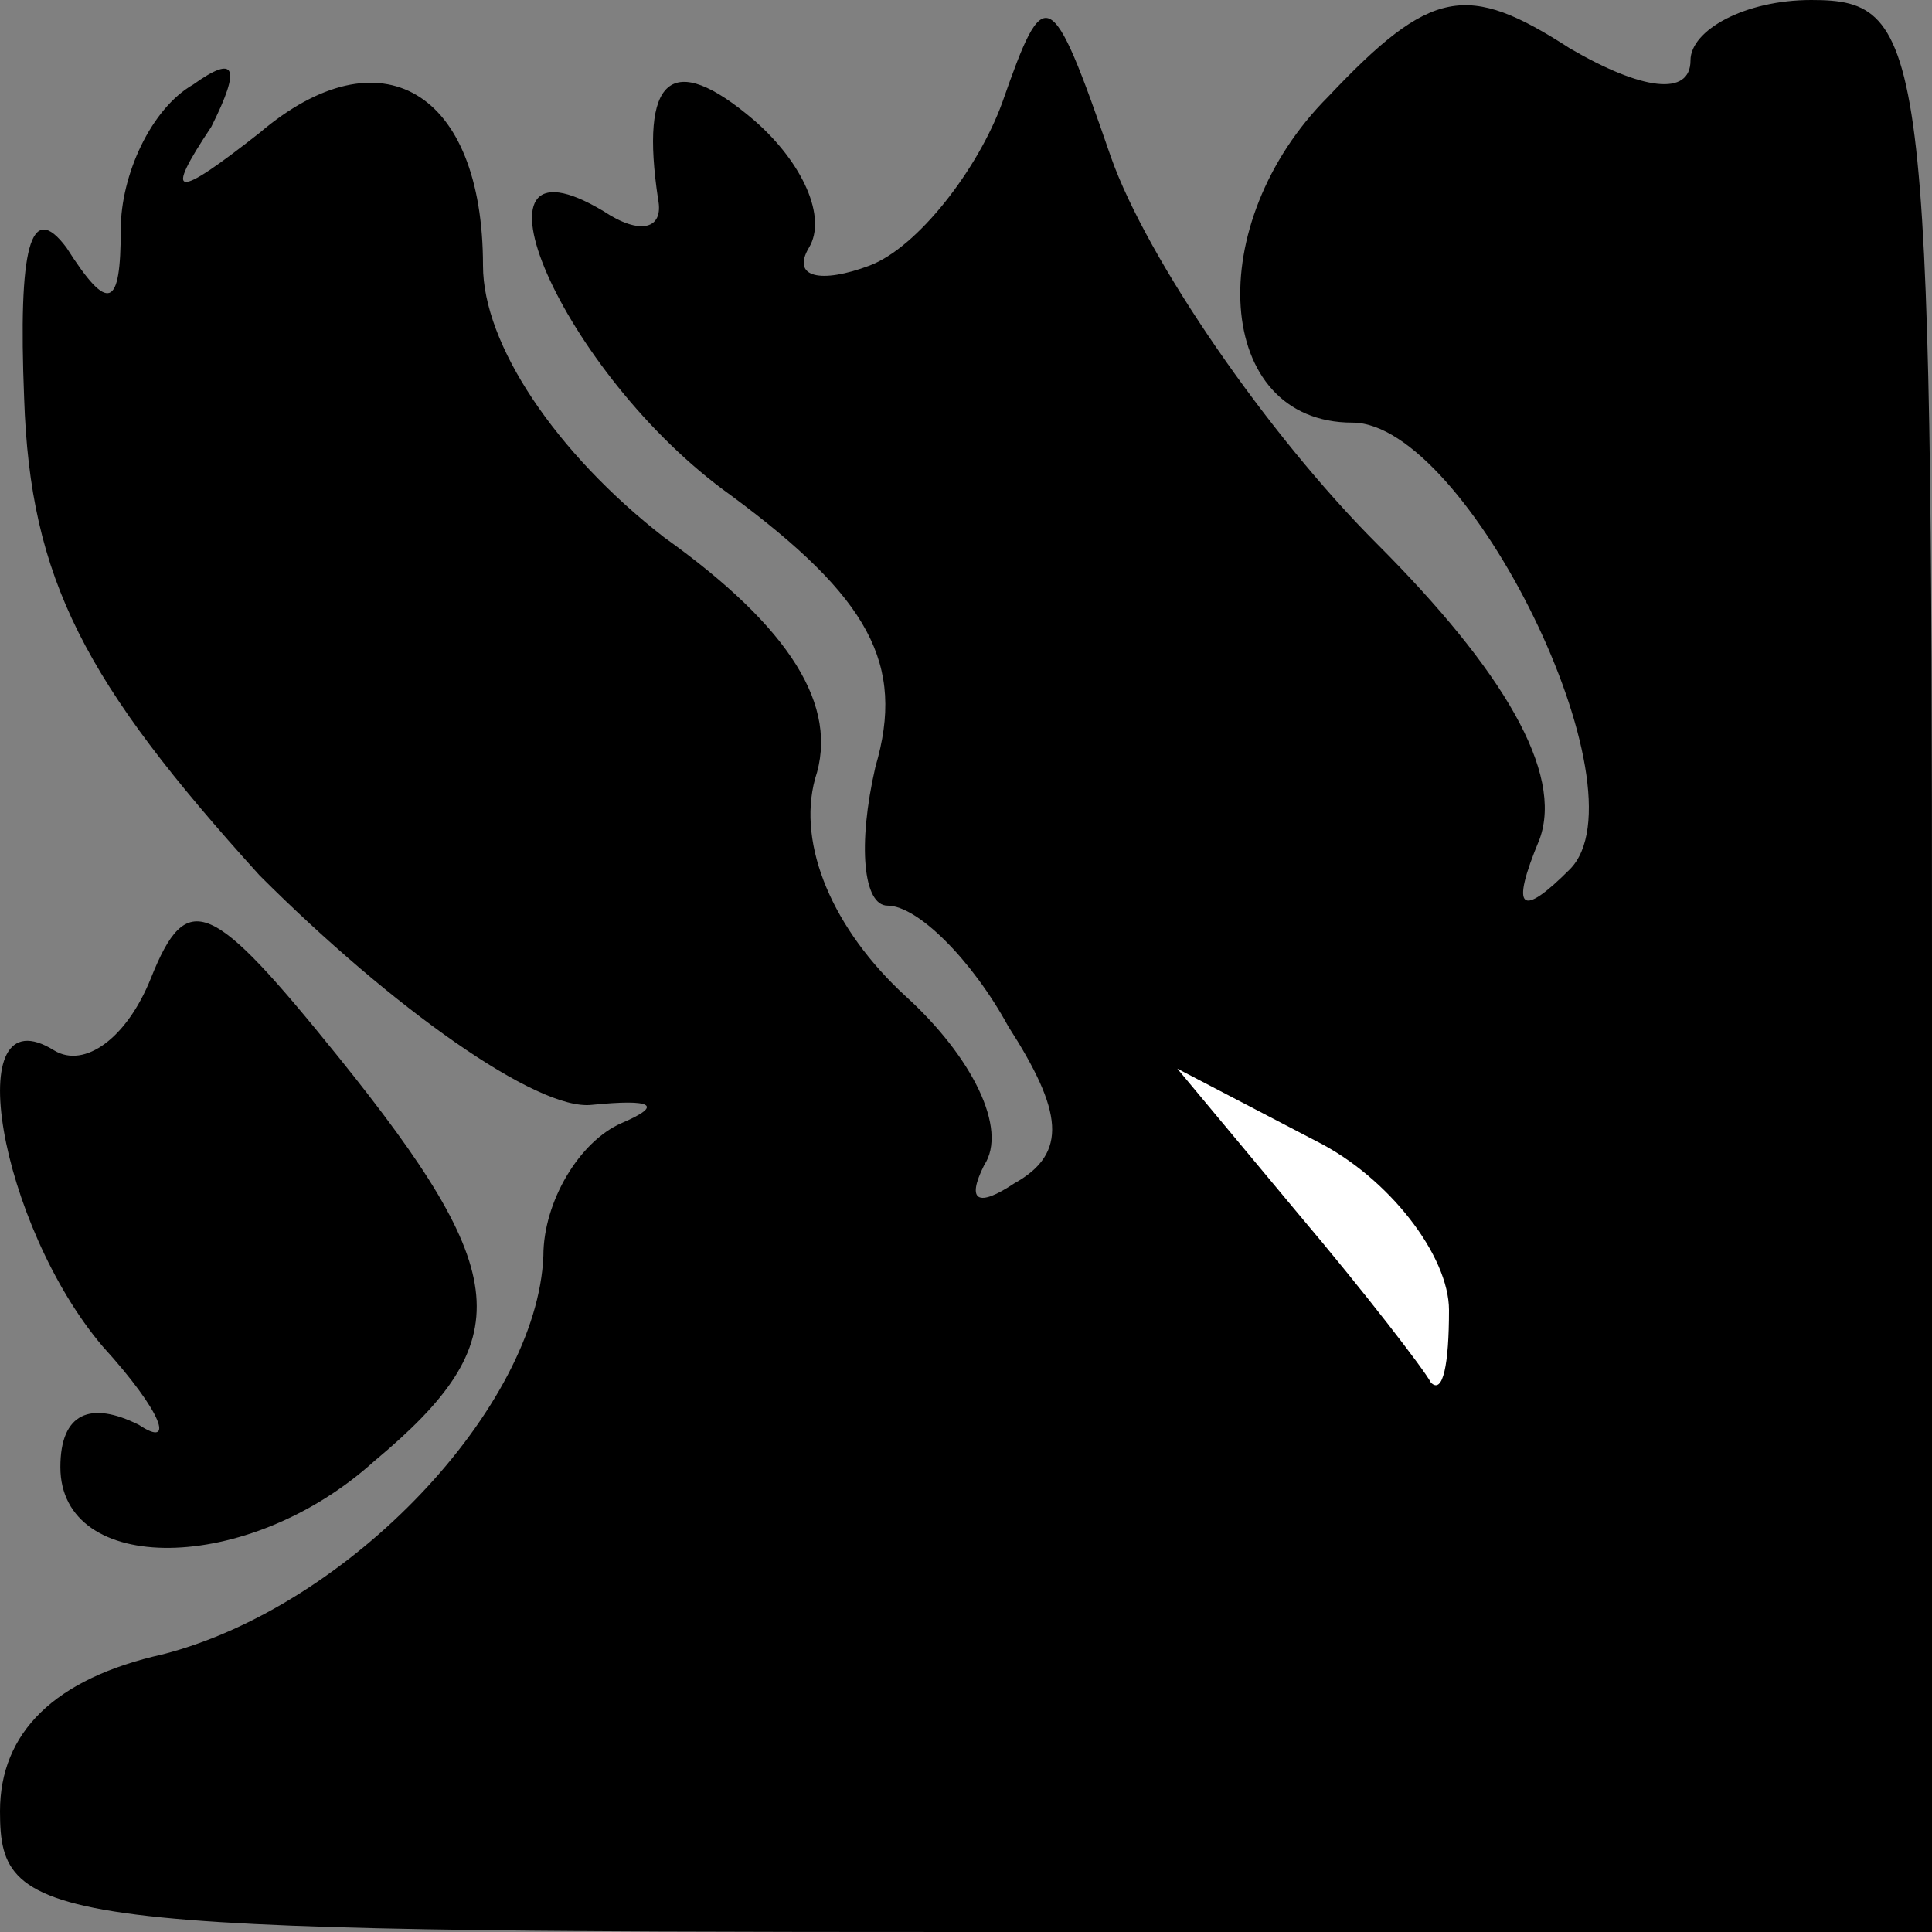 <?xml version="1.0" standalone="no"?>
<!DOCTYPE svg PUBLIC "-//W3C//DTD SVG 20010904//EN"
 "http://www.w3.org/TR/2001/REC-SVG-20010904/DTD/svg10.dtd">
<svg version="1.0" xmlns="http://www.w3.org/2000/svg"
 width="32pt" height="32pt" viewBox="0 0 32 32"
 preserveAspectRatio="xMidYMid meet">
<rect x="0" y="0" width="32" height="32" fill="#808080" stroke="none"/>
<g transform="translate(0,32) scale(0.1,-0.1)"
fill="#000000" stroke="none">
<path fill="#000000" stroke="none" d="M166 303 c-4 -11 -14 -24 -22 -27 -8
-3 -13 -2 -10 3 3 5 -1 14 -9 21 -14 12 -19 7 -16 -13 1 -5 -3 -6 -9 -2 -25
15 -7 -27 21 -47 23 -17 29 -28 24 -45 -3 -13 -2 -23 2 -23 5 0 14 -9 20 -20
9 -14 10 -21 1 -26 -6 -4 -8 -3 -5 3 4 6 -2 18 -13 28 -12 11 -18 25 -15 36 4
12 -4 25 -25 40 -18 14 -30 32 -30 45 0 29 -17 39 -37 22 -14 -11 -16 -11 -8
1 5 10 4 12 -3 7 -7 -4 -12 -15 -12 -24 0 -13 -2 -14 -9 -3 -6 8 -8 0 -7 -25
1 -30 10 -47 39 -79 22 -22 46 -39 55 -38 10 1 12 0 5 -3 -7 -3 -13 -13 -13
-22 -1 -25 -32 -58 -63 -66 -18 -4 -27 -13 -27 -26 0 -19 7 -20 160 -20 l160
0 0 160 c0 153 -1 160 -20 160 -11 0 -20 -5 -20 -10 0 -6 -8 -5 -20 2 -17 11
-23 10 -40 -8 -21 -21 -19 -54 4 -54 19 0 49 -61 36 -74 -8 -8 -10 -7 -5 5 4
11 -6 28 -27 49 -18 18 -38 47 -44 64 -10 29 -11 29 -18 9z"/>
<path fill="#ffffff" stroke="none" d="M240 103 c0 -9 -1 -14 -3 -12 -1 2 -11
15 -22 28 l-20 24 23 -12 c12 -6 22 -19 22 -28z"/>
<path fill="#000000" stroke="none" d="M25 158 c-4 -10 -11 -15 -16 -12 -16
10 -9 -29 8 -49 10 -11 12 -17 6 -13 -8 4 -13 2 -13 -7 0 -18 31 -18 52 1 24
20 23 31 -6 67 -21 26 -25 28 -31 13z"/>
</g>
</svg>
